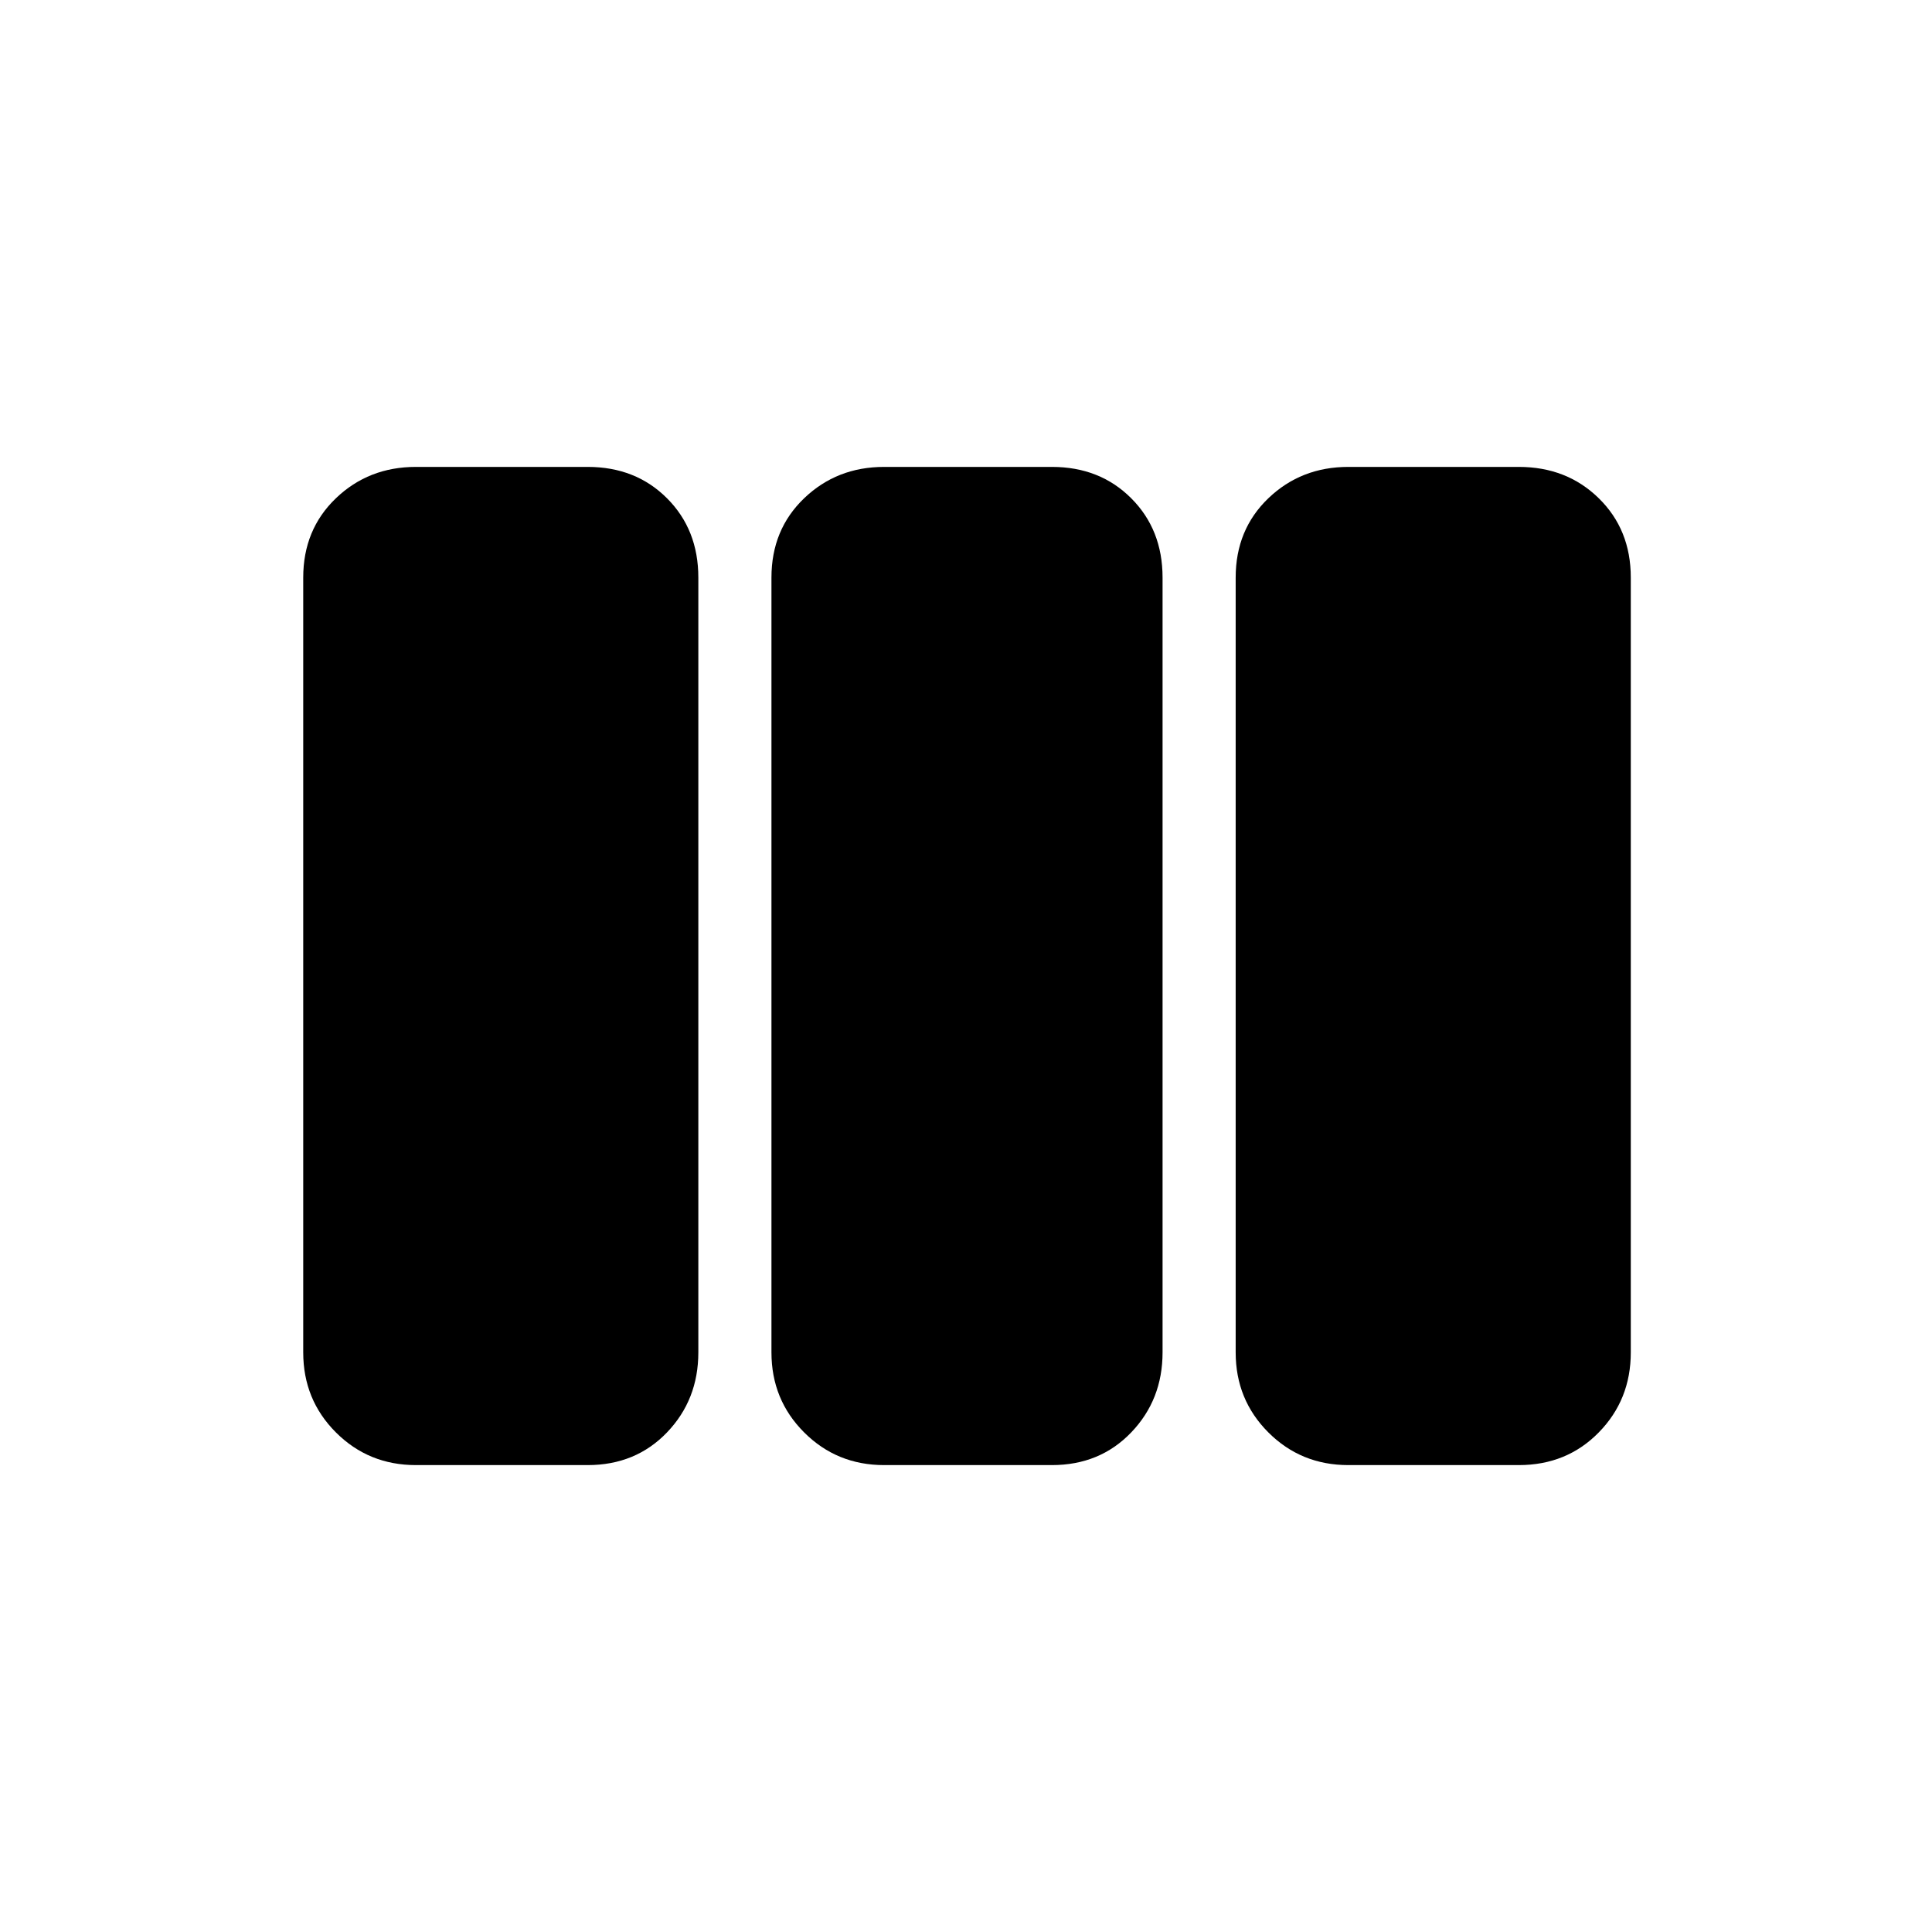 <svg xmlns="http://www.w3.org/2000/svg" height="40" viewBox="0 -960 960 960" width="40"><path d="M206.67-232q-23.52 0-39.76-16.24T150.67-288v-385q0-23.85 16.24-39.42Q183.15-728 206.67-728H292q23.85 0 39.43 15.58Q347-696.85 347-673v385q0 23.52-15.57 39.76Q315.85-232 292-232h-85.33Zm232.66 0q-23.51 0-39.75-16.24-16.25-16.24-16.25-39.76v-385q0-23.85 16.25-39.42Q415.82-728 439.33-728h83.34q23.85 0 39.42 15.58 15.58 15.57 15.58 39.42v385q0 23.52-15.58 39.76Q546.52-232 522.67-232h-83.34ZM670-232q-23.52 0-39.76-16.24T614-288v-385q0-23.85 16.24-39.42Q646.48-728 670-728h84.67q23.85 0 39.75 15.58 15.91 15.57 15.91 39.42v385q0 23.52-15.91 39.76Q778.52-232 754.67-232H670Z"/></svg>